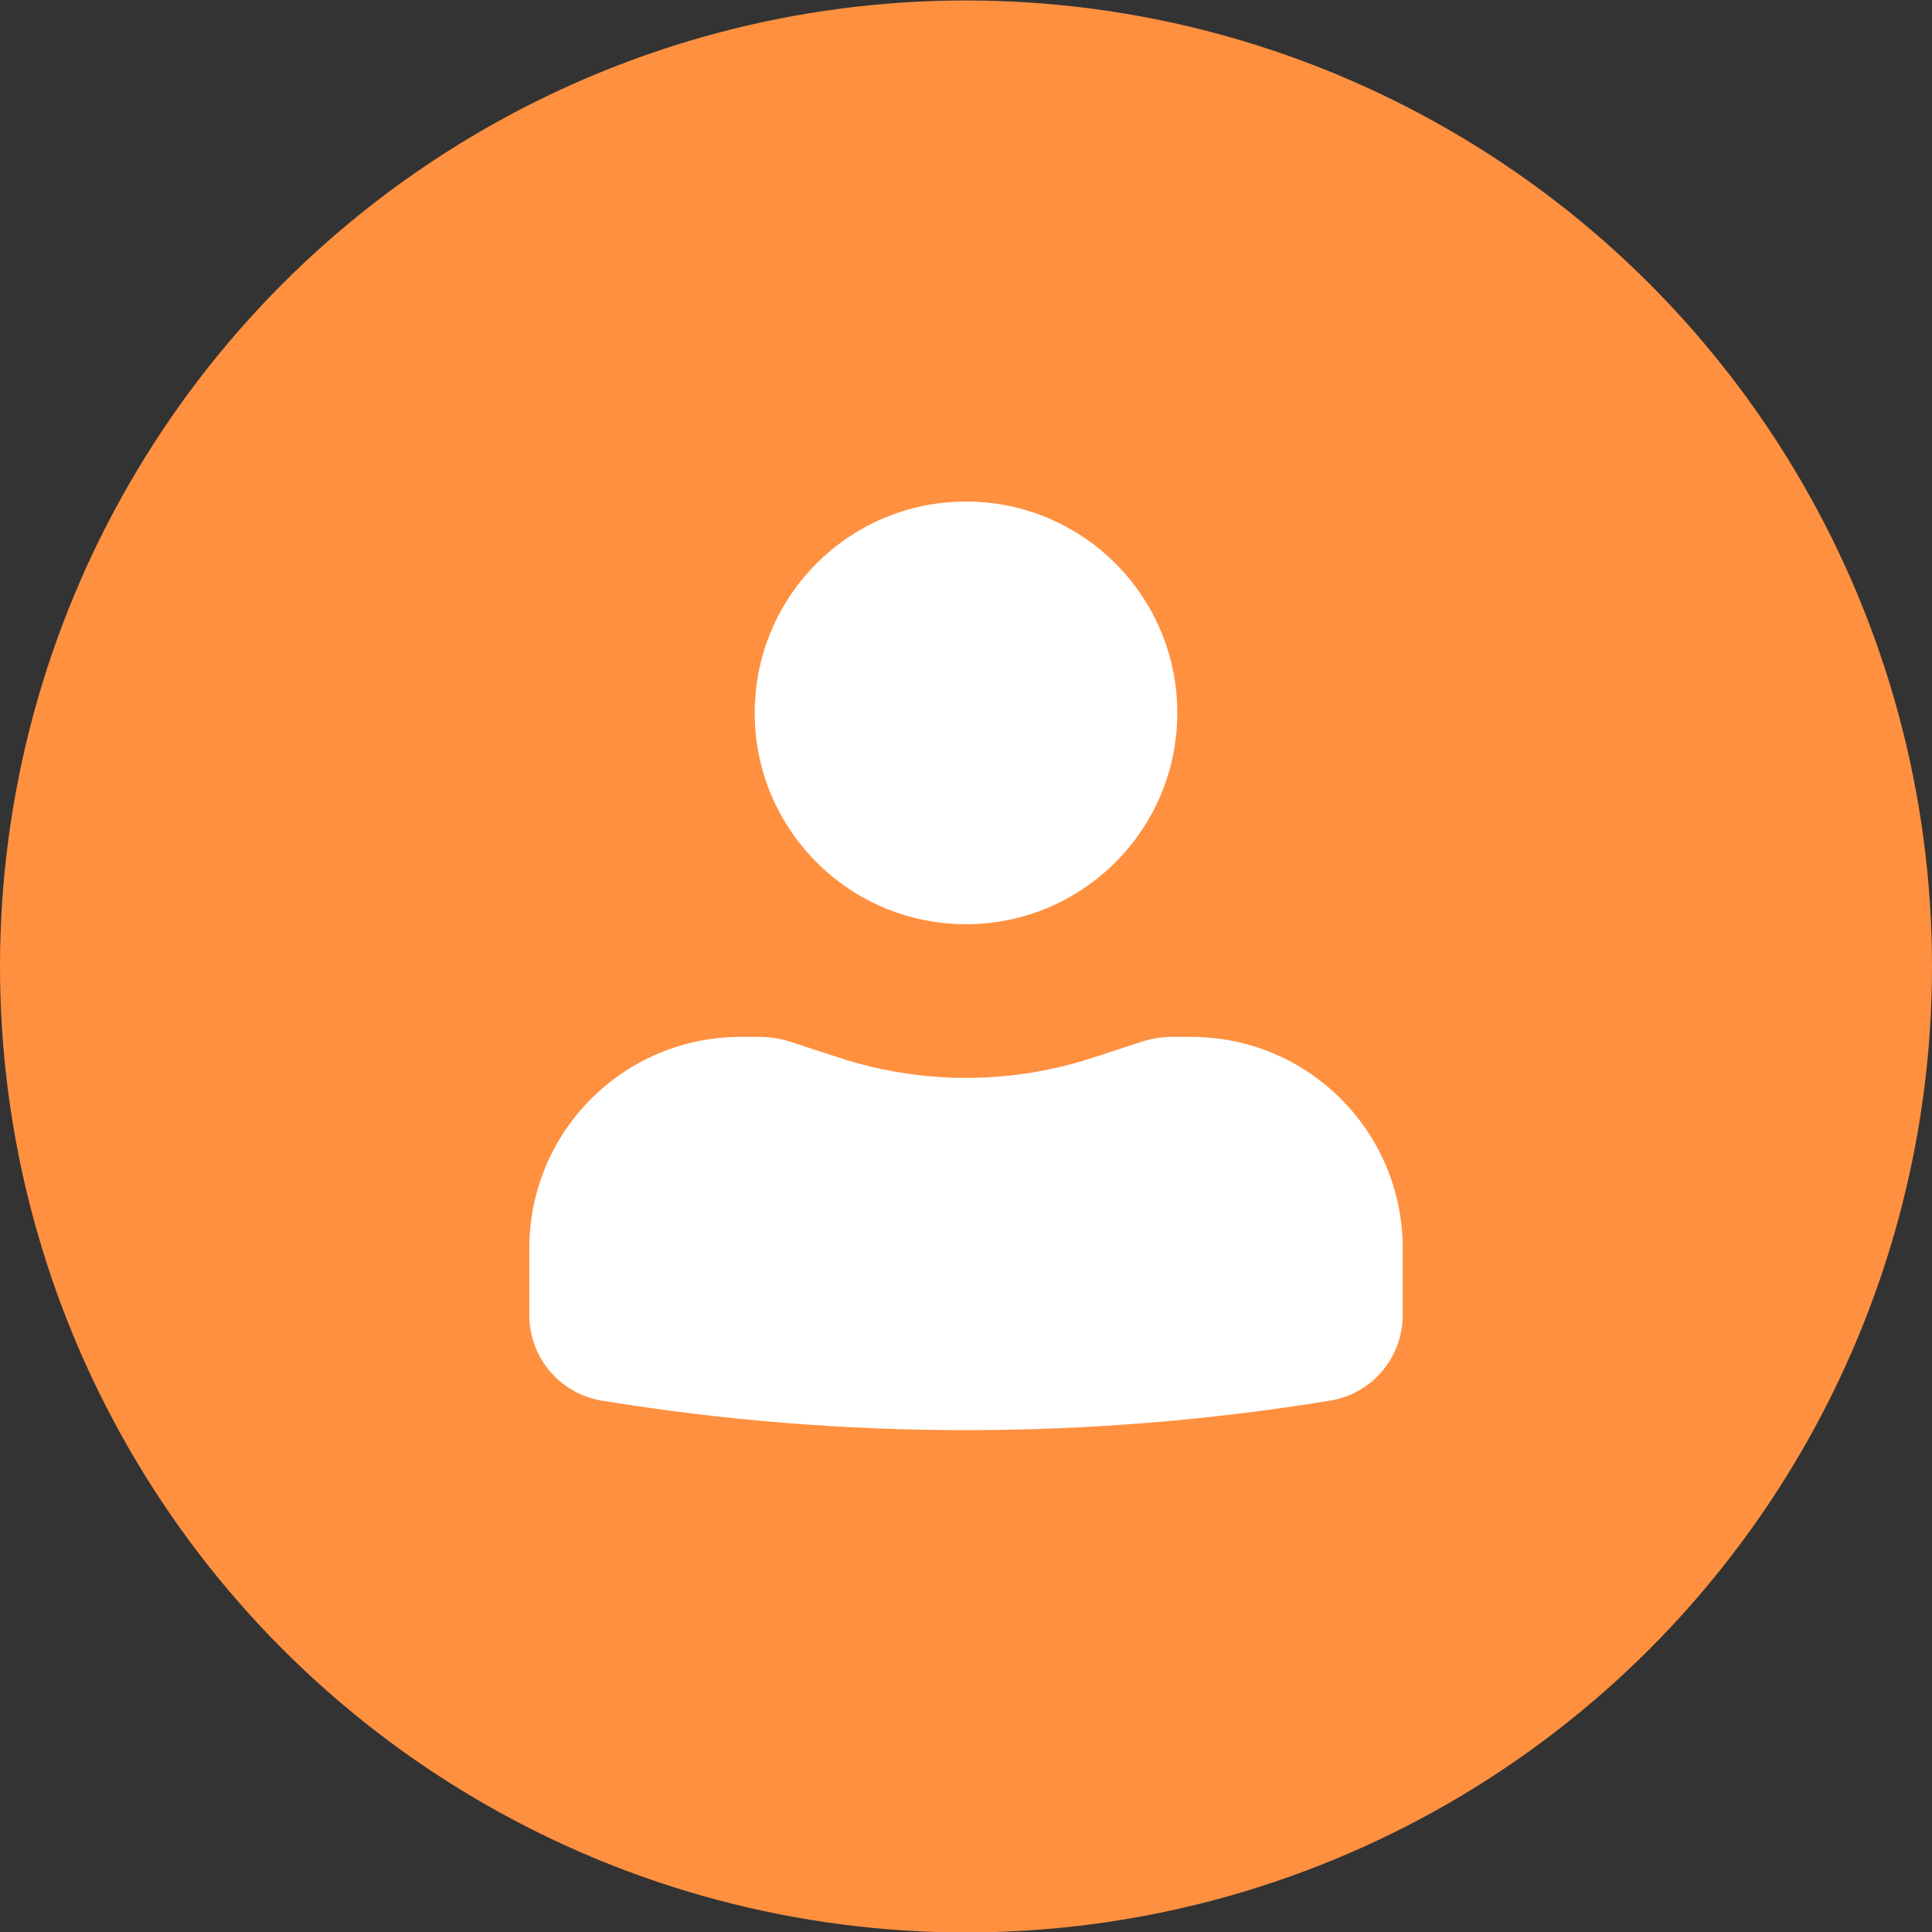 <svg width="30" height="30" viewBox="0 0 30 30" fill="none" xmlns="http://www.w3.org/2000/svg">
<rect x="0" y="0" width="30" height="30" fill="#333333" stroke="none"/>
<circle cx="15" cy="15.007" r="15" fill="#FF9040"/>
<rect width="21" height="21" transform="translate(4.5 4.507)" fill="#FF9040"/>
<path d="M15 7.788C13.188 7.788 11.719 9.257 11.719 11.07C11.719 12.882 13.188 14.351 15 14.351C16.812 14.351 18.281 12.882 18.281 11.07C18.281 9.257 16.812 7.788 15 7.788Z" fill="white"/>
<path d="M11.5 16.101C9.688 16.101 8.219 17.57 8.219 19.382V20.422C8.219 21.081 8.696 21.643 9.347 21.749C13.091 22.36 16.909 22.36 20.653 21.749C21.304 21.643 21.781 21.081 21.781 20.422V19.382C21.781 17.57 20.312 16.101 18.5 16.101H18.202C18.04 16.101 17.88 16.126 17.726 16.177L16.969 16.424C15.69 16.842 14.31 16.842 13.031 16.424L12.274 16.177C12.12 16.126 11.96 16.101 11.798 16.101H11.5Z" fill="white"/>
</svg>
